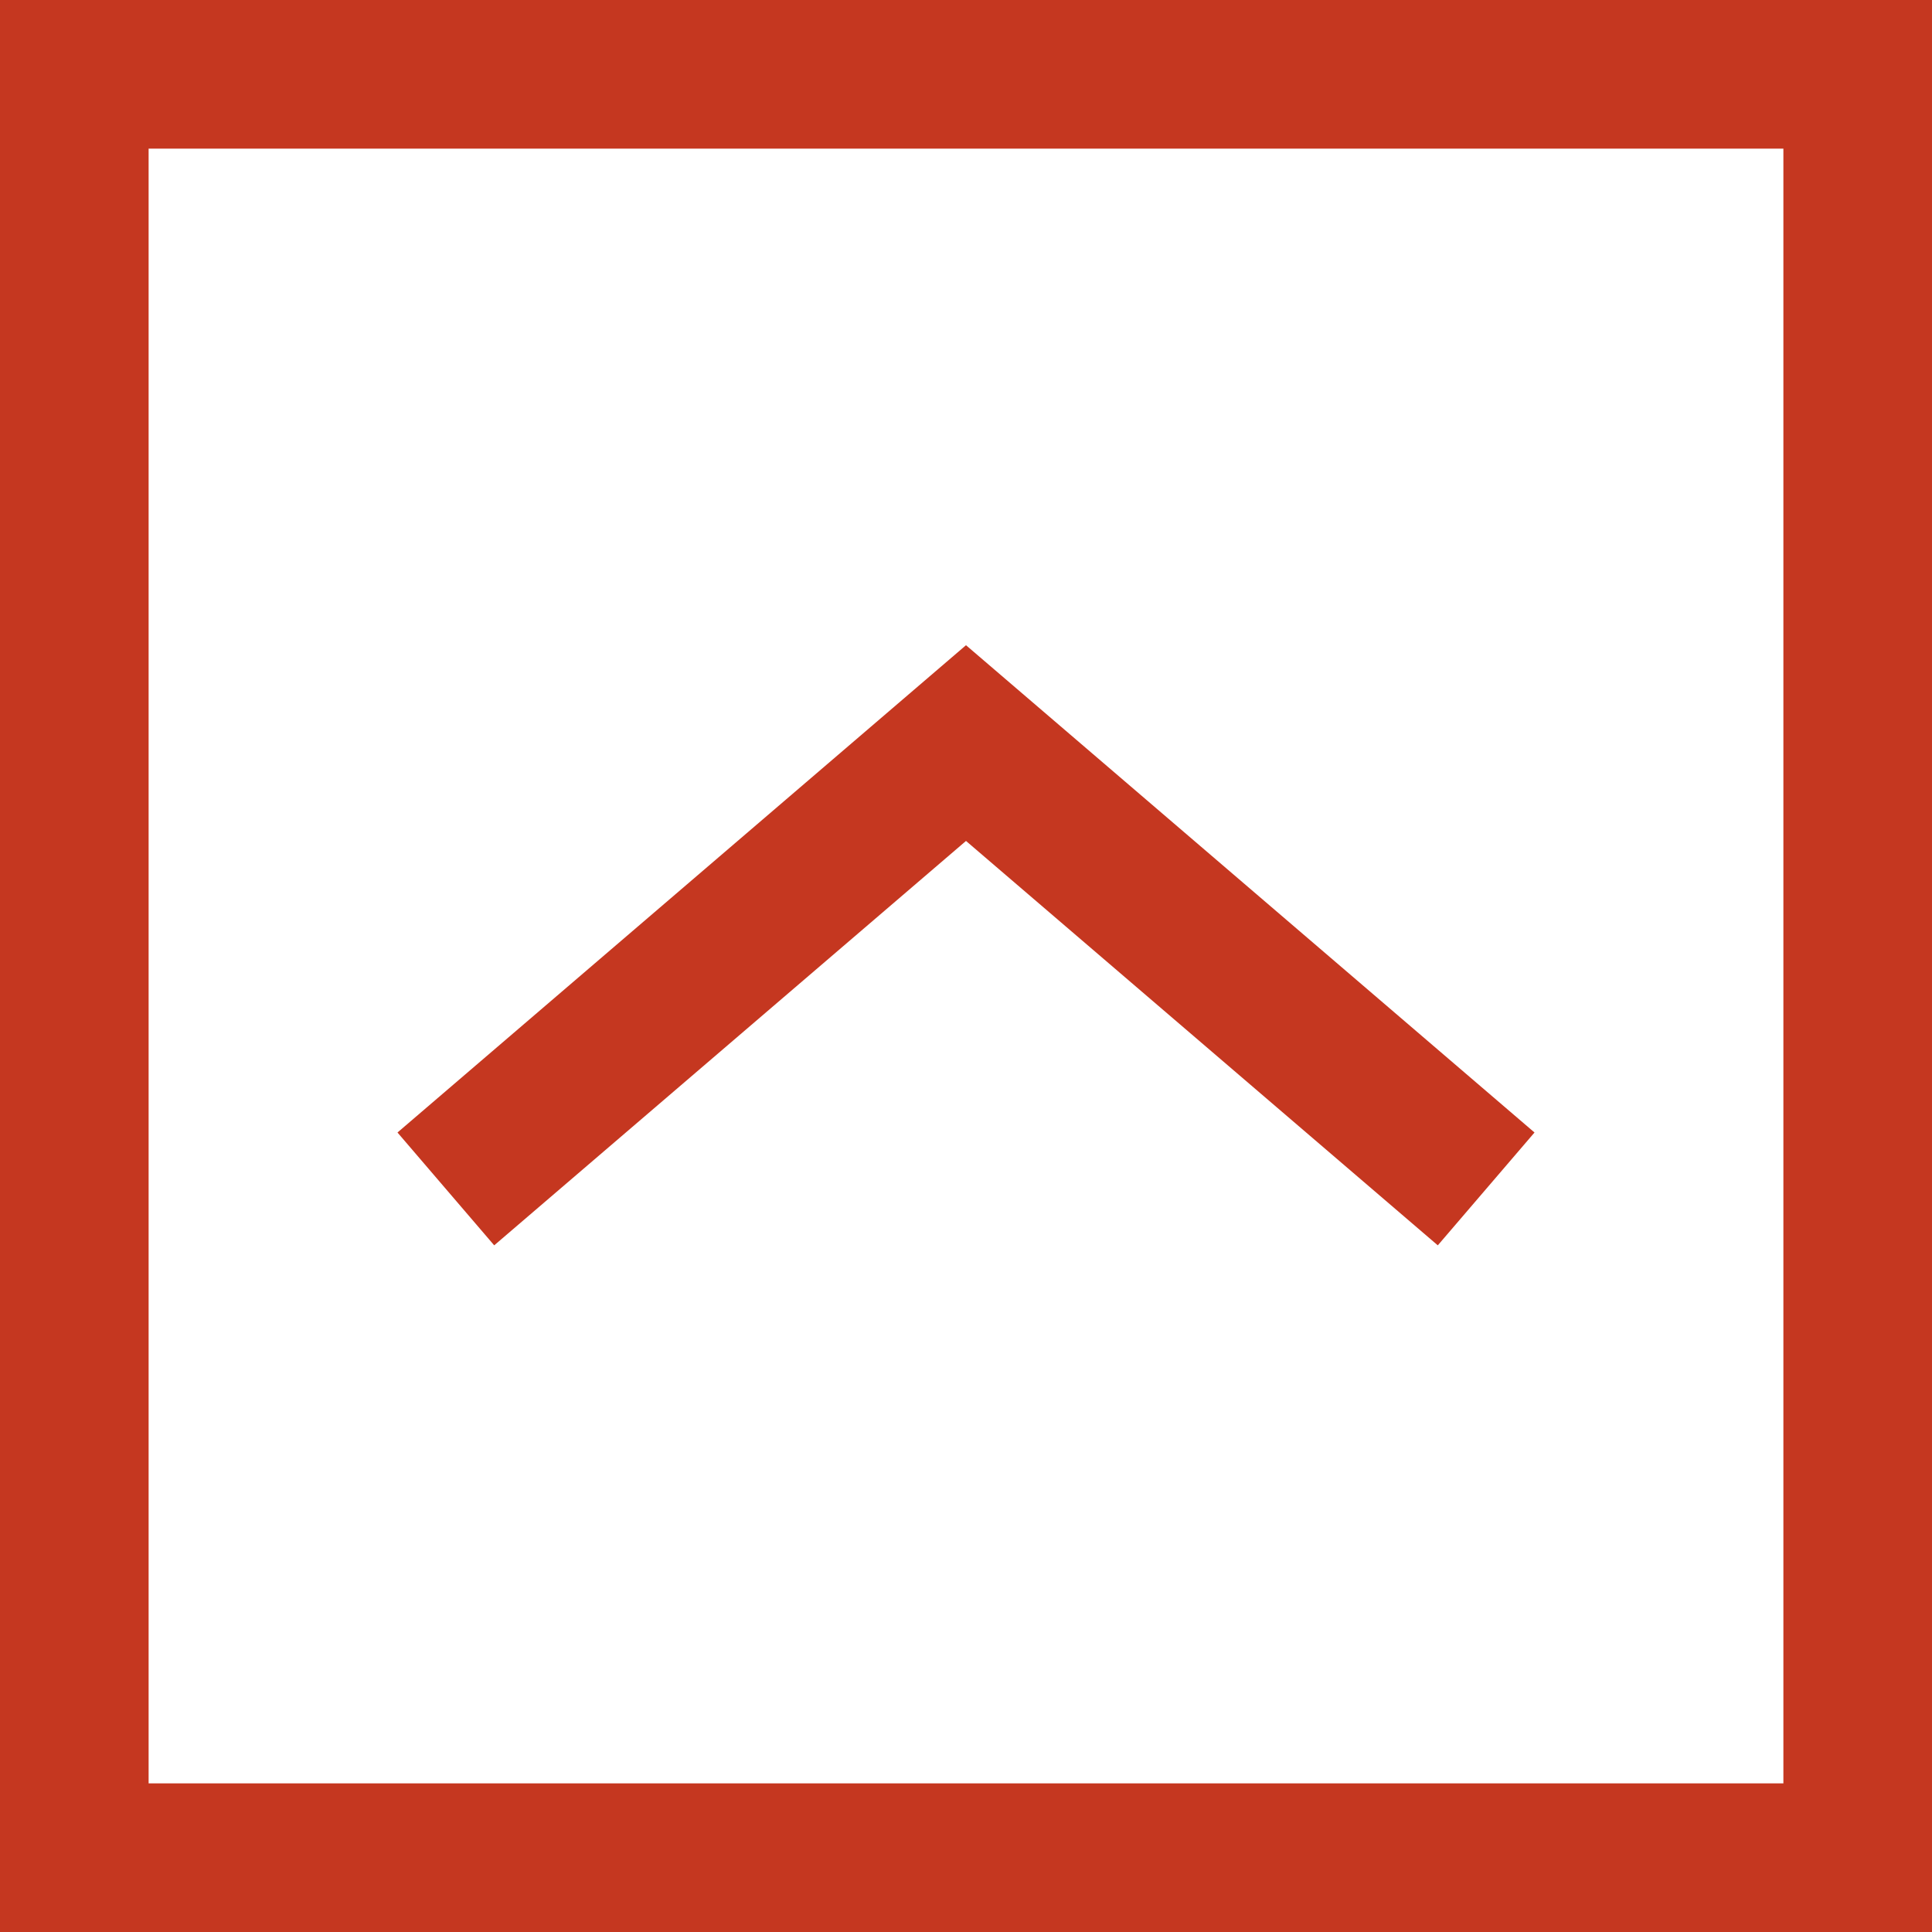 <svg width="52" height="52" viewBox="0 0 52 52" fill="none" xmlns="http://www.w3.org/2000/svg">
<rect x="2" y="2" width="48" height="48" transform="matrix(-4.37114e-08 1 1 4.37114e-08 -8.74228e-08 8.74228e-08)" stroke="#C53720" stroke-width="4"/>
<path d="M12 32L26 20L40 32" stroke="#C53720" stroke-width="4"/>
</svg>
